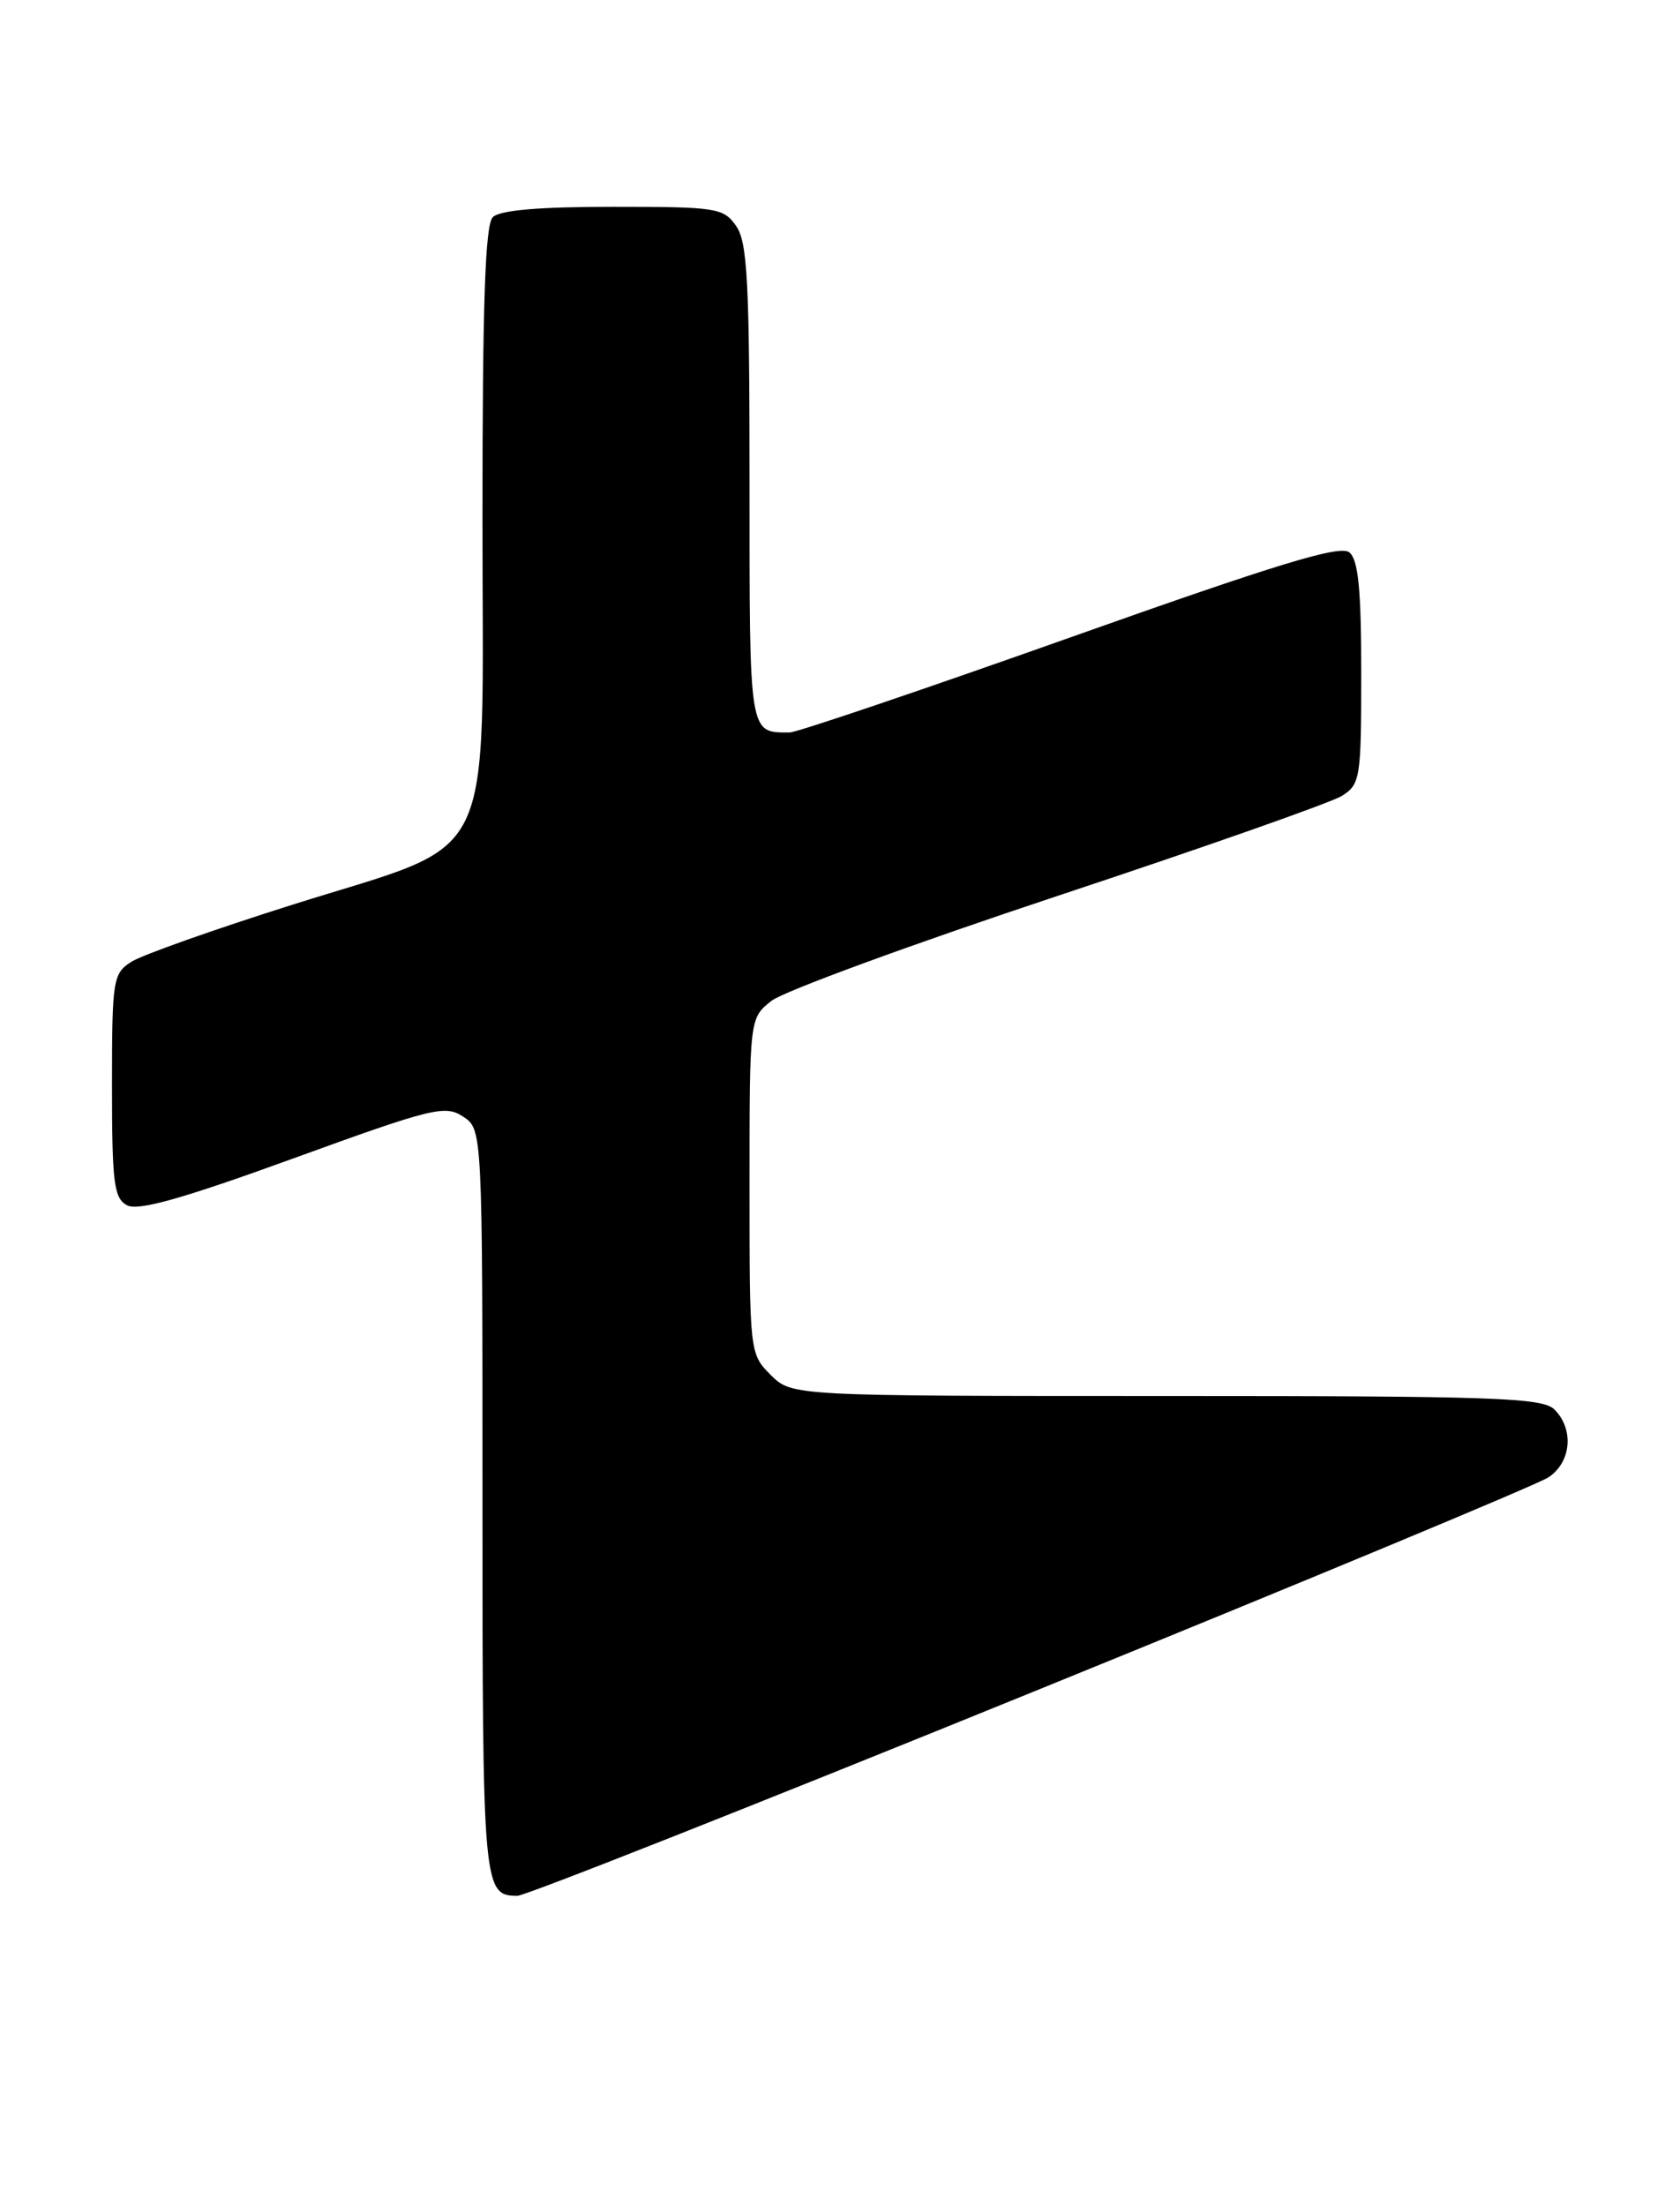 <?xml version="1.0" encoding="UTF-8" standalone="no"?>
<!DOCTYPE svg PUBLIC "-//W3C//DTD SVG 1.1//EN" "http://www.w3.org/Graphics/SVG/1.1/DTD/svg11.dtd" >
<svg xmlns="http://www.w3.org/2000/svg" xmlns:xlink="http://www.w3.org/1999/xlink" version="1.1" viewBox="0 0 195 256">
 <g >
 <path fill="currentColor"
d=" M 119.57 196.47 C 151.39 183.54 178.46 172.27 179.71 171.45 C 182.38 169.71 182.73 165.87 180.43 163.57 C 179.05 162.19 173.57 162.00 135.38 162.00 C 91.91 162.00 91.91 162.00 89.45 159.55 C 87.02 157.11 87.00 156.96 87.00 137.62 C 87.00 118.15 87.00 118.15 89.55 116.14 C 90.95 115.04 105.92 109.55 122.80 103.95 C 139.69 98.35 154.51 93.14 155.75 92.36 C 157.89 91.02 158.00 90.35 158.00 78.10 C 158.00 68.39 157.66 64.96 156.62 64.10 C 155.55 63.21 148.34 65.41 124.20 73.98 C 107.12 80.04 92.48 85.00 91.66 85.00 C 86.91 85.00 87.00 85.53 87.00 56.12 C 87.00 32.69 86.76 28.10 85.44 26.22 C 83.97 24.12 83.18 24.00 71.14 24.00 C 62.57 24.00 58.01 24.39 57.20 25.20 C 56.31 26.09 56.00 35.24 56.00 60.18 C 56.00 101.49 58.01 97.39 34.00 104.97 C 24.93 107.83 16.49 110.82 15.25 111.61 C 13.11 112.98 13.00 113.66 13.00 125.99 C 13.00 137.29 13.22 139.05 14.75 139.87 C 16.04 140.55 21.13 139.12 33.99 134.45 C 50.17 128.57 51.66 128.20 53.74 129.57 C 56.00 131.05 56.00 131.05 56.00 174.32 C 56.00 219.12 56.08 220.00 60.06 220.00 C 60.97 220.00 87.75 209.41 119.57 196.47 Z "/>
</g>
</svg>